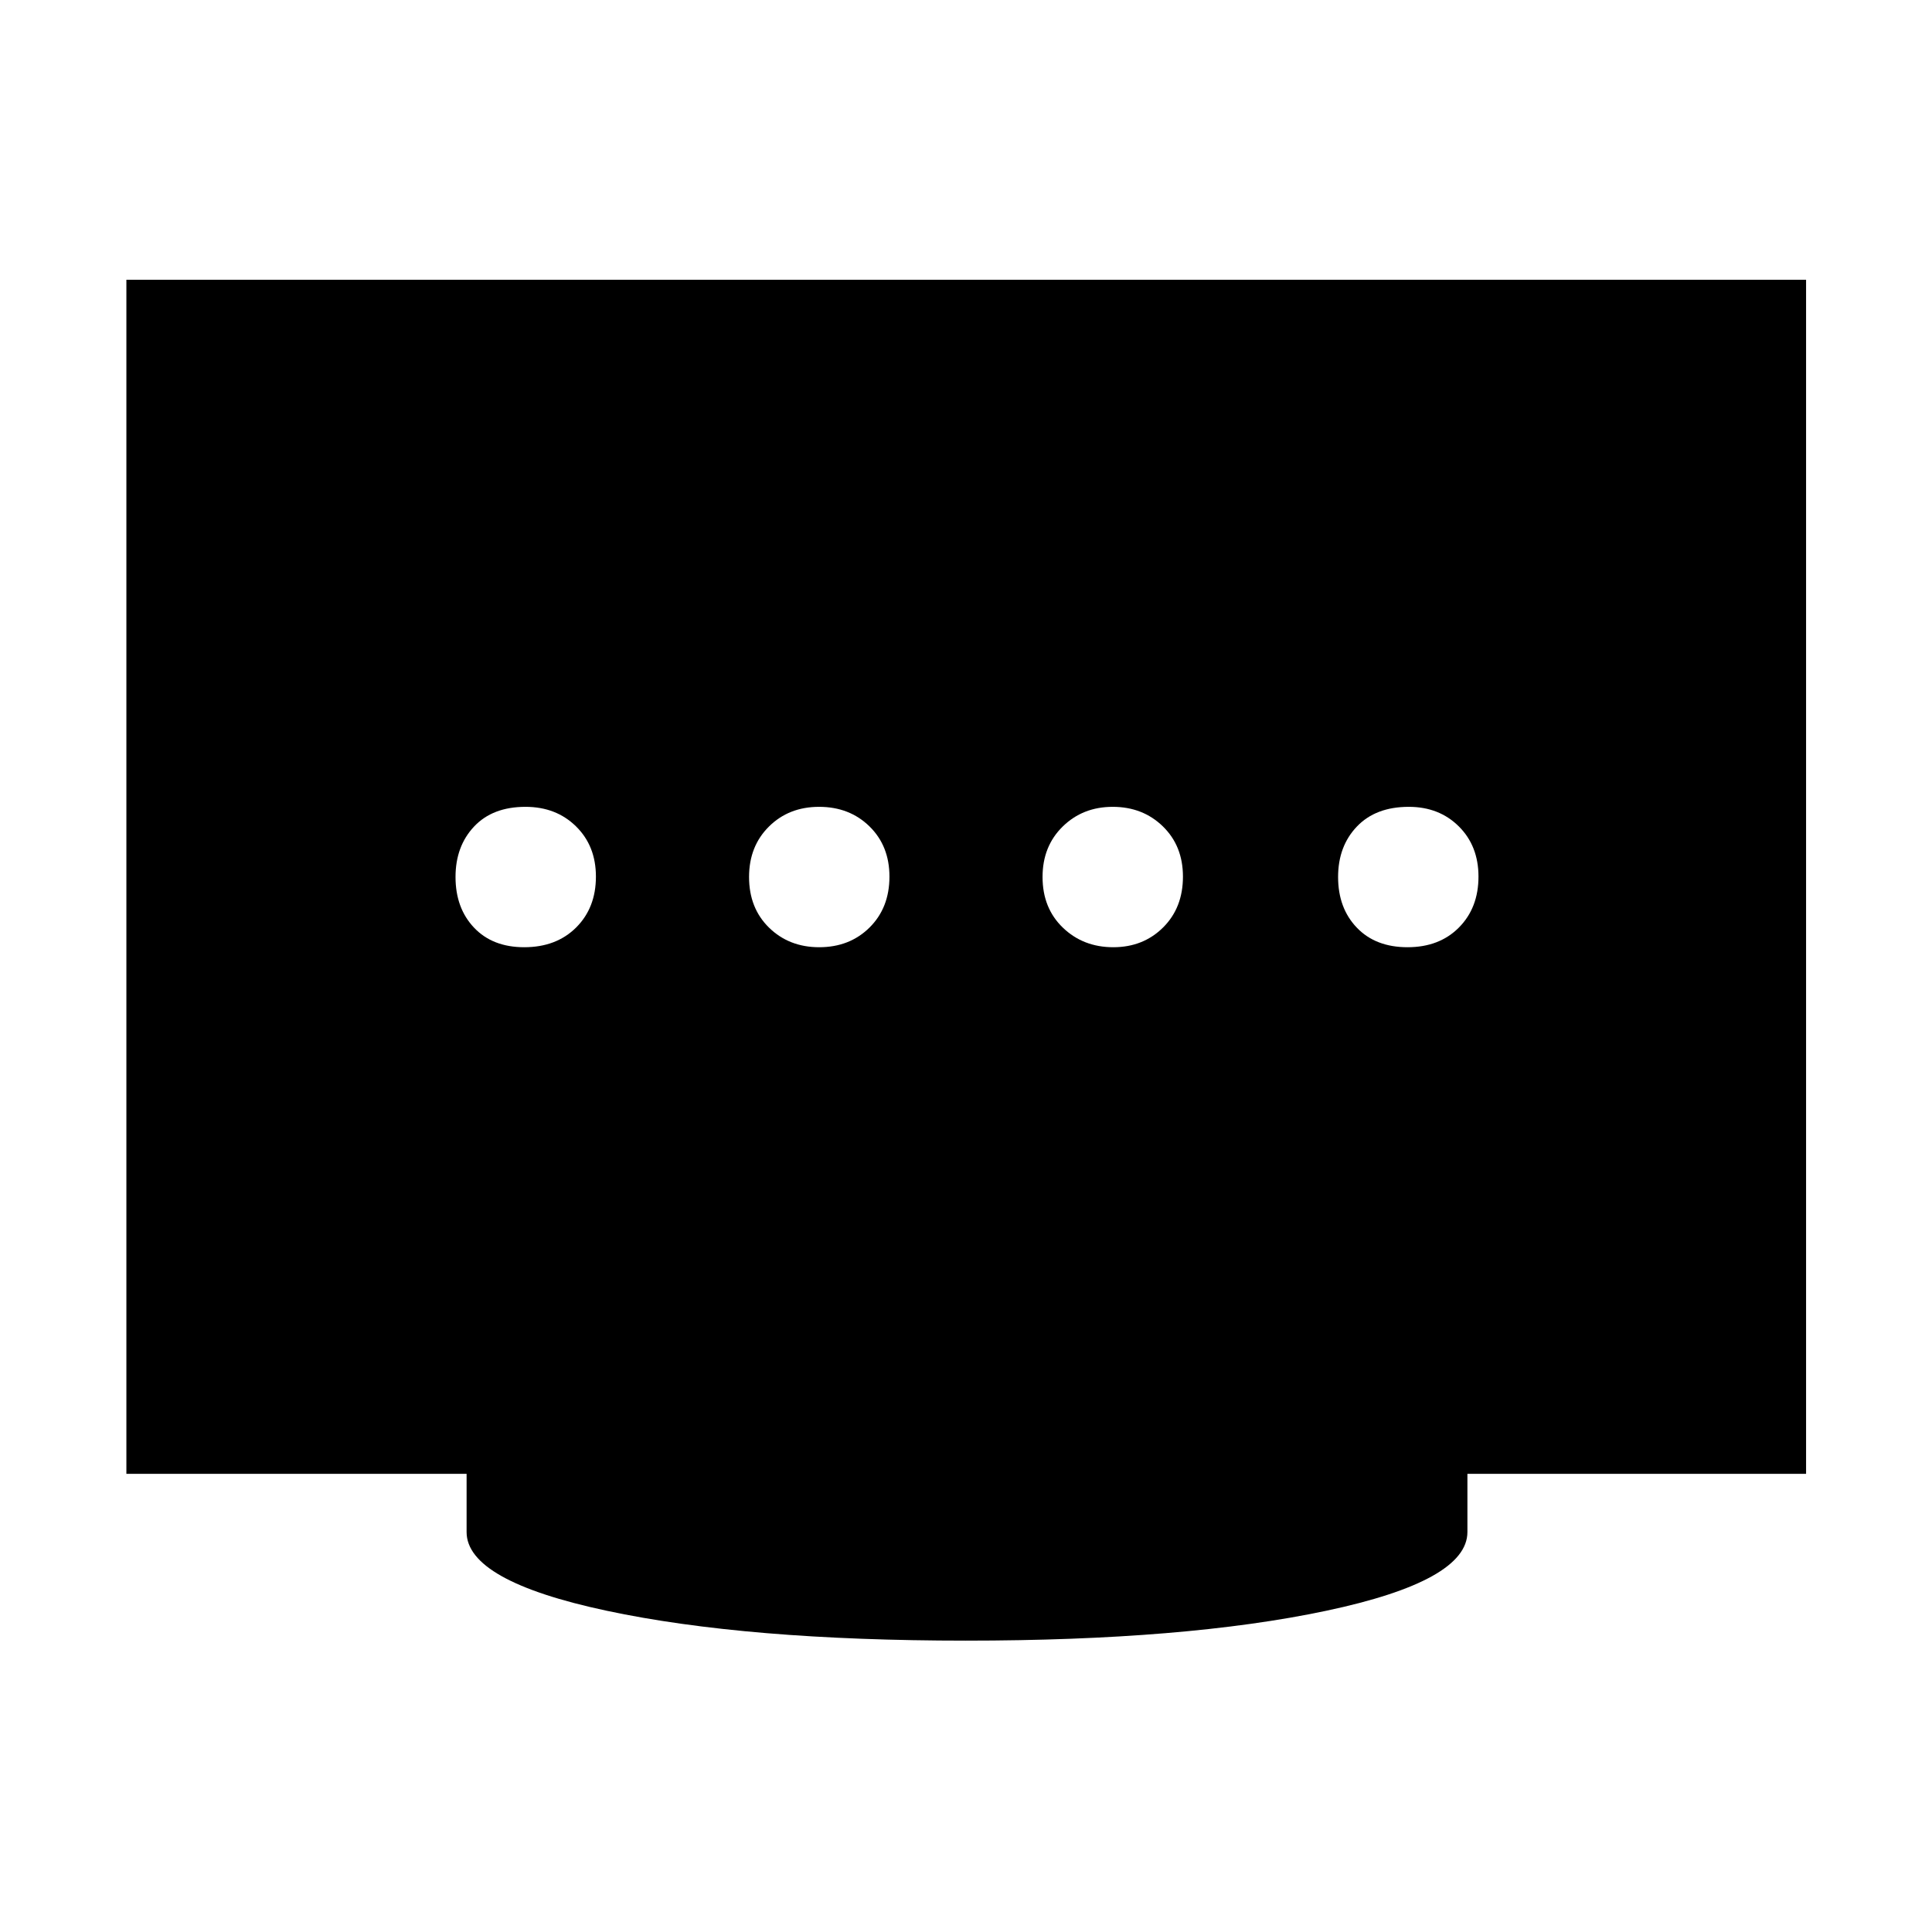 <svg xmlns="http://www.w3.org/2000/svg" height="48" viewBox="0 -960 960 960" width="48"><path d="M407.05-489.33q15.15 0 25.03-9.8t9.88-25.28q0-15.25-9.92-24.96-9.92-9.72-25.05-9.72-15.03 0-24.91 9.8t-9.88 25.05q0 15.49 9.95 25.2 9.95 9.71 24.9 9.71Zm-146.56 0q15.95 0 25.79-9.8 9.83-9.8 9.83-25.28 0-15.25-9.88-24.96-9.88-9.72-25.12-9.72-16.34 0-25.55 9.8t-9.21 25.05q0 15.49 9.21 25.2 9.21 9.71 24.93 9.71Zm292.7 0q14.85 0 24.73-9.8t9.88-25.28q0-15.25-9.97-24.96-9.97-9.72-24.94-9.72-14.85 0-24.85 9.8-10 9.8-10 25.05 0 15.49 10.11 25.2 10.1 9.71 25.04 9.71Zm146.2 0q15.84 0 25.55-9.8t9.71-25.28q0-15.25-9.77-24.96-9.78-9.72-24.87-9.72-16.45 0-25.79 9.8-9.33 9.8-9.33 25.05 0 15.49 9.32 25.2 9.31 9.71 25.18 9.71ZM480-144.78q-108.87 0-178.51-14.84-69.64-14.84-69.64-39.12v-28.91H62.8V-821h834.63v593.35H729.15v28.91q0 24.28-70.14 39.12-70.14 14.84-179.01 14.84Z"/></svg>